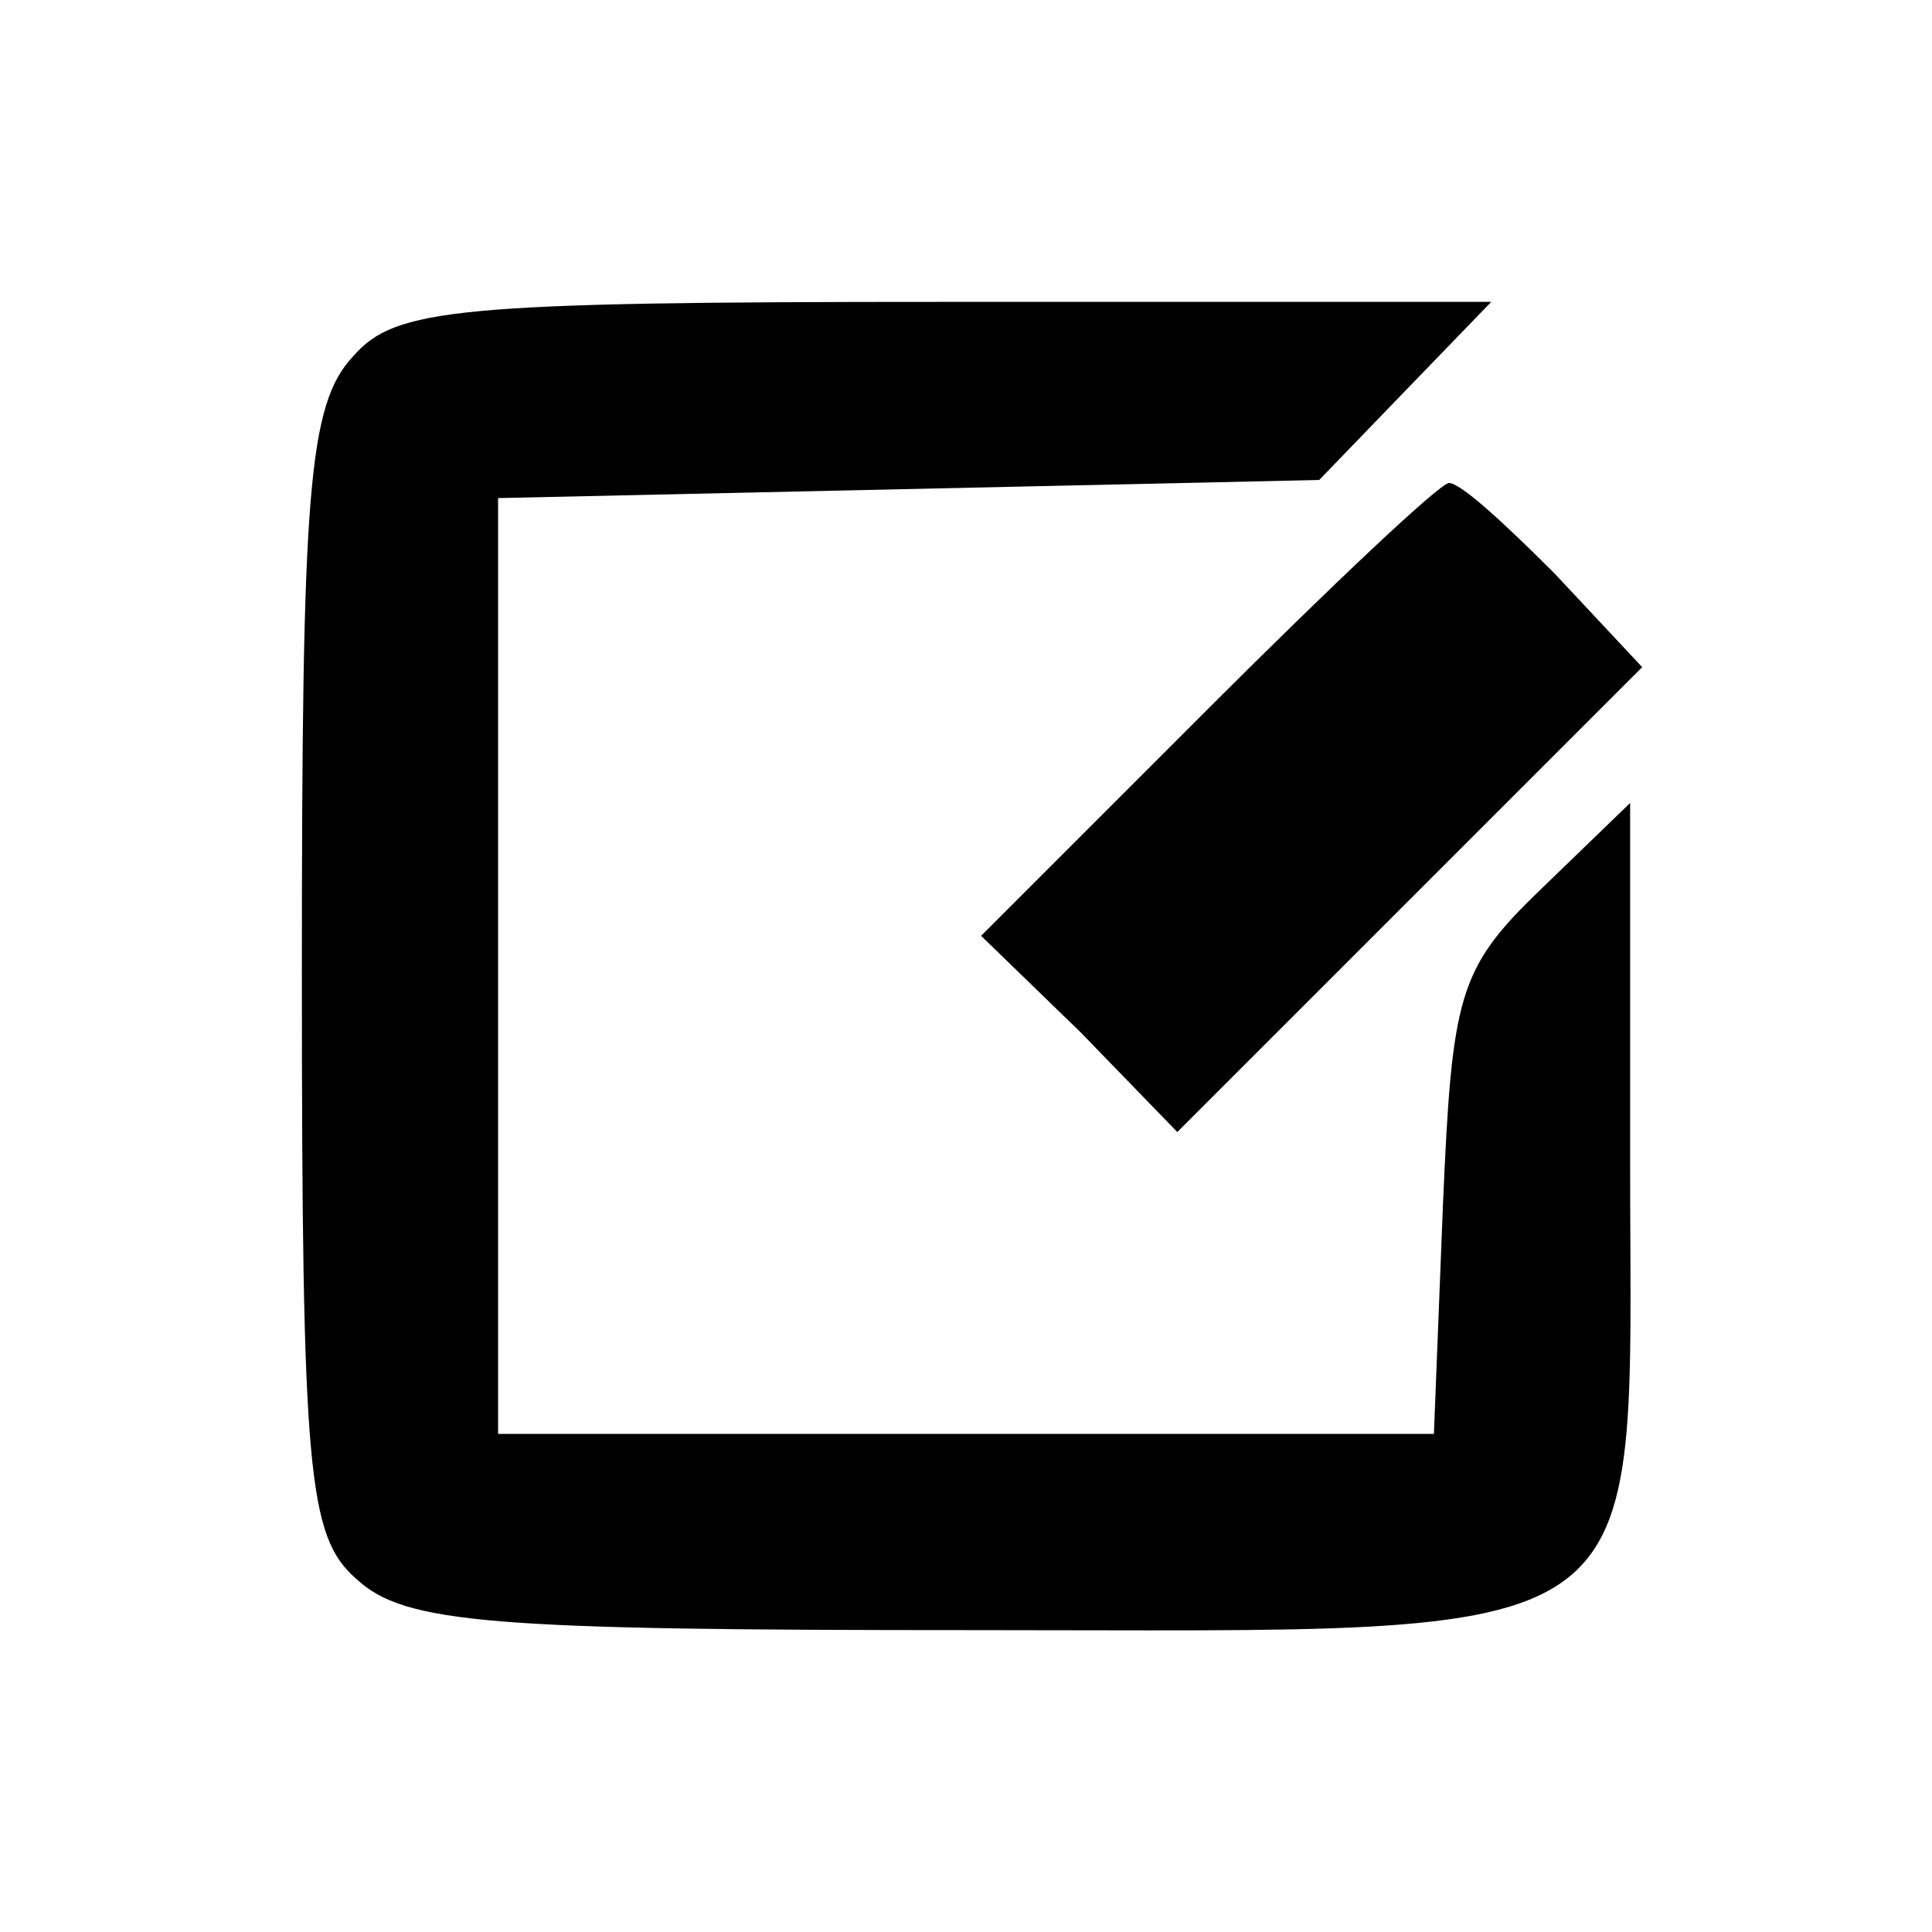 <?xml version="1.0" standalone="no"?>
<!DOCTYPE svg PUBLIC "-//W3C//DTD SVG 20010904//EN"
 "http://www.w3.org/TR/2001/REC-SVG-20010904/DTD/svg10.dtd">
<svg version="1.0" xmlns="http://www.w3.org/2000/svg"
 width="64pt" height="64pt" viewBox="0 0 64 64"
 preserveAspectRatio="xMidYMid meet">
<g transform="translate(0,64) scale(0.1,-0.1)"
fill="#000000" stroke="none">
<path d="M117 522 c-15 -16 -17 -45 -17 -204 0 -166 2 -187 18 -201 16 -15 45
-17 204 -17 231 0 218 -9 218 155 l0 119 -30 -29 c-27 -26 -29 -35 -32 -104
l-3 -76 -155 0 -155 0 0 155 0 155 136 3 136 3 28 29 29 30 -181 0 c-162 0
-182 -2 -196 -18z"/>
<path d="M400 405 l-75 -75 33 -32 32 -33 77 77 77 77 -29 31 c-16 16 -31 30
-35 30 -3 0 -39 -34 -80 -75z"/>
</g>
</svg>
